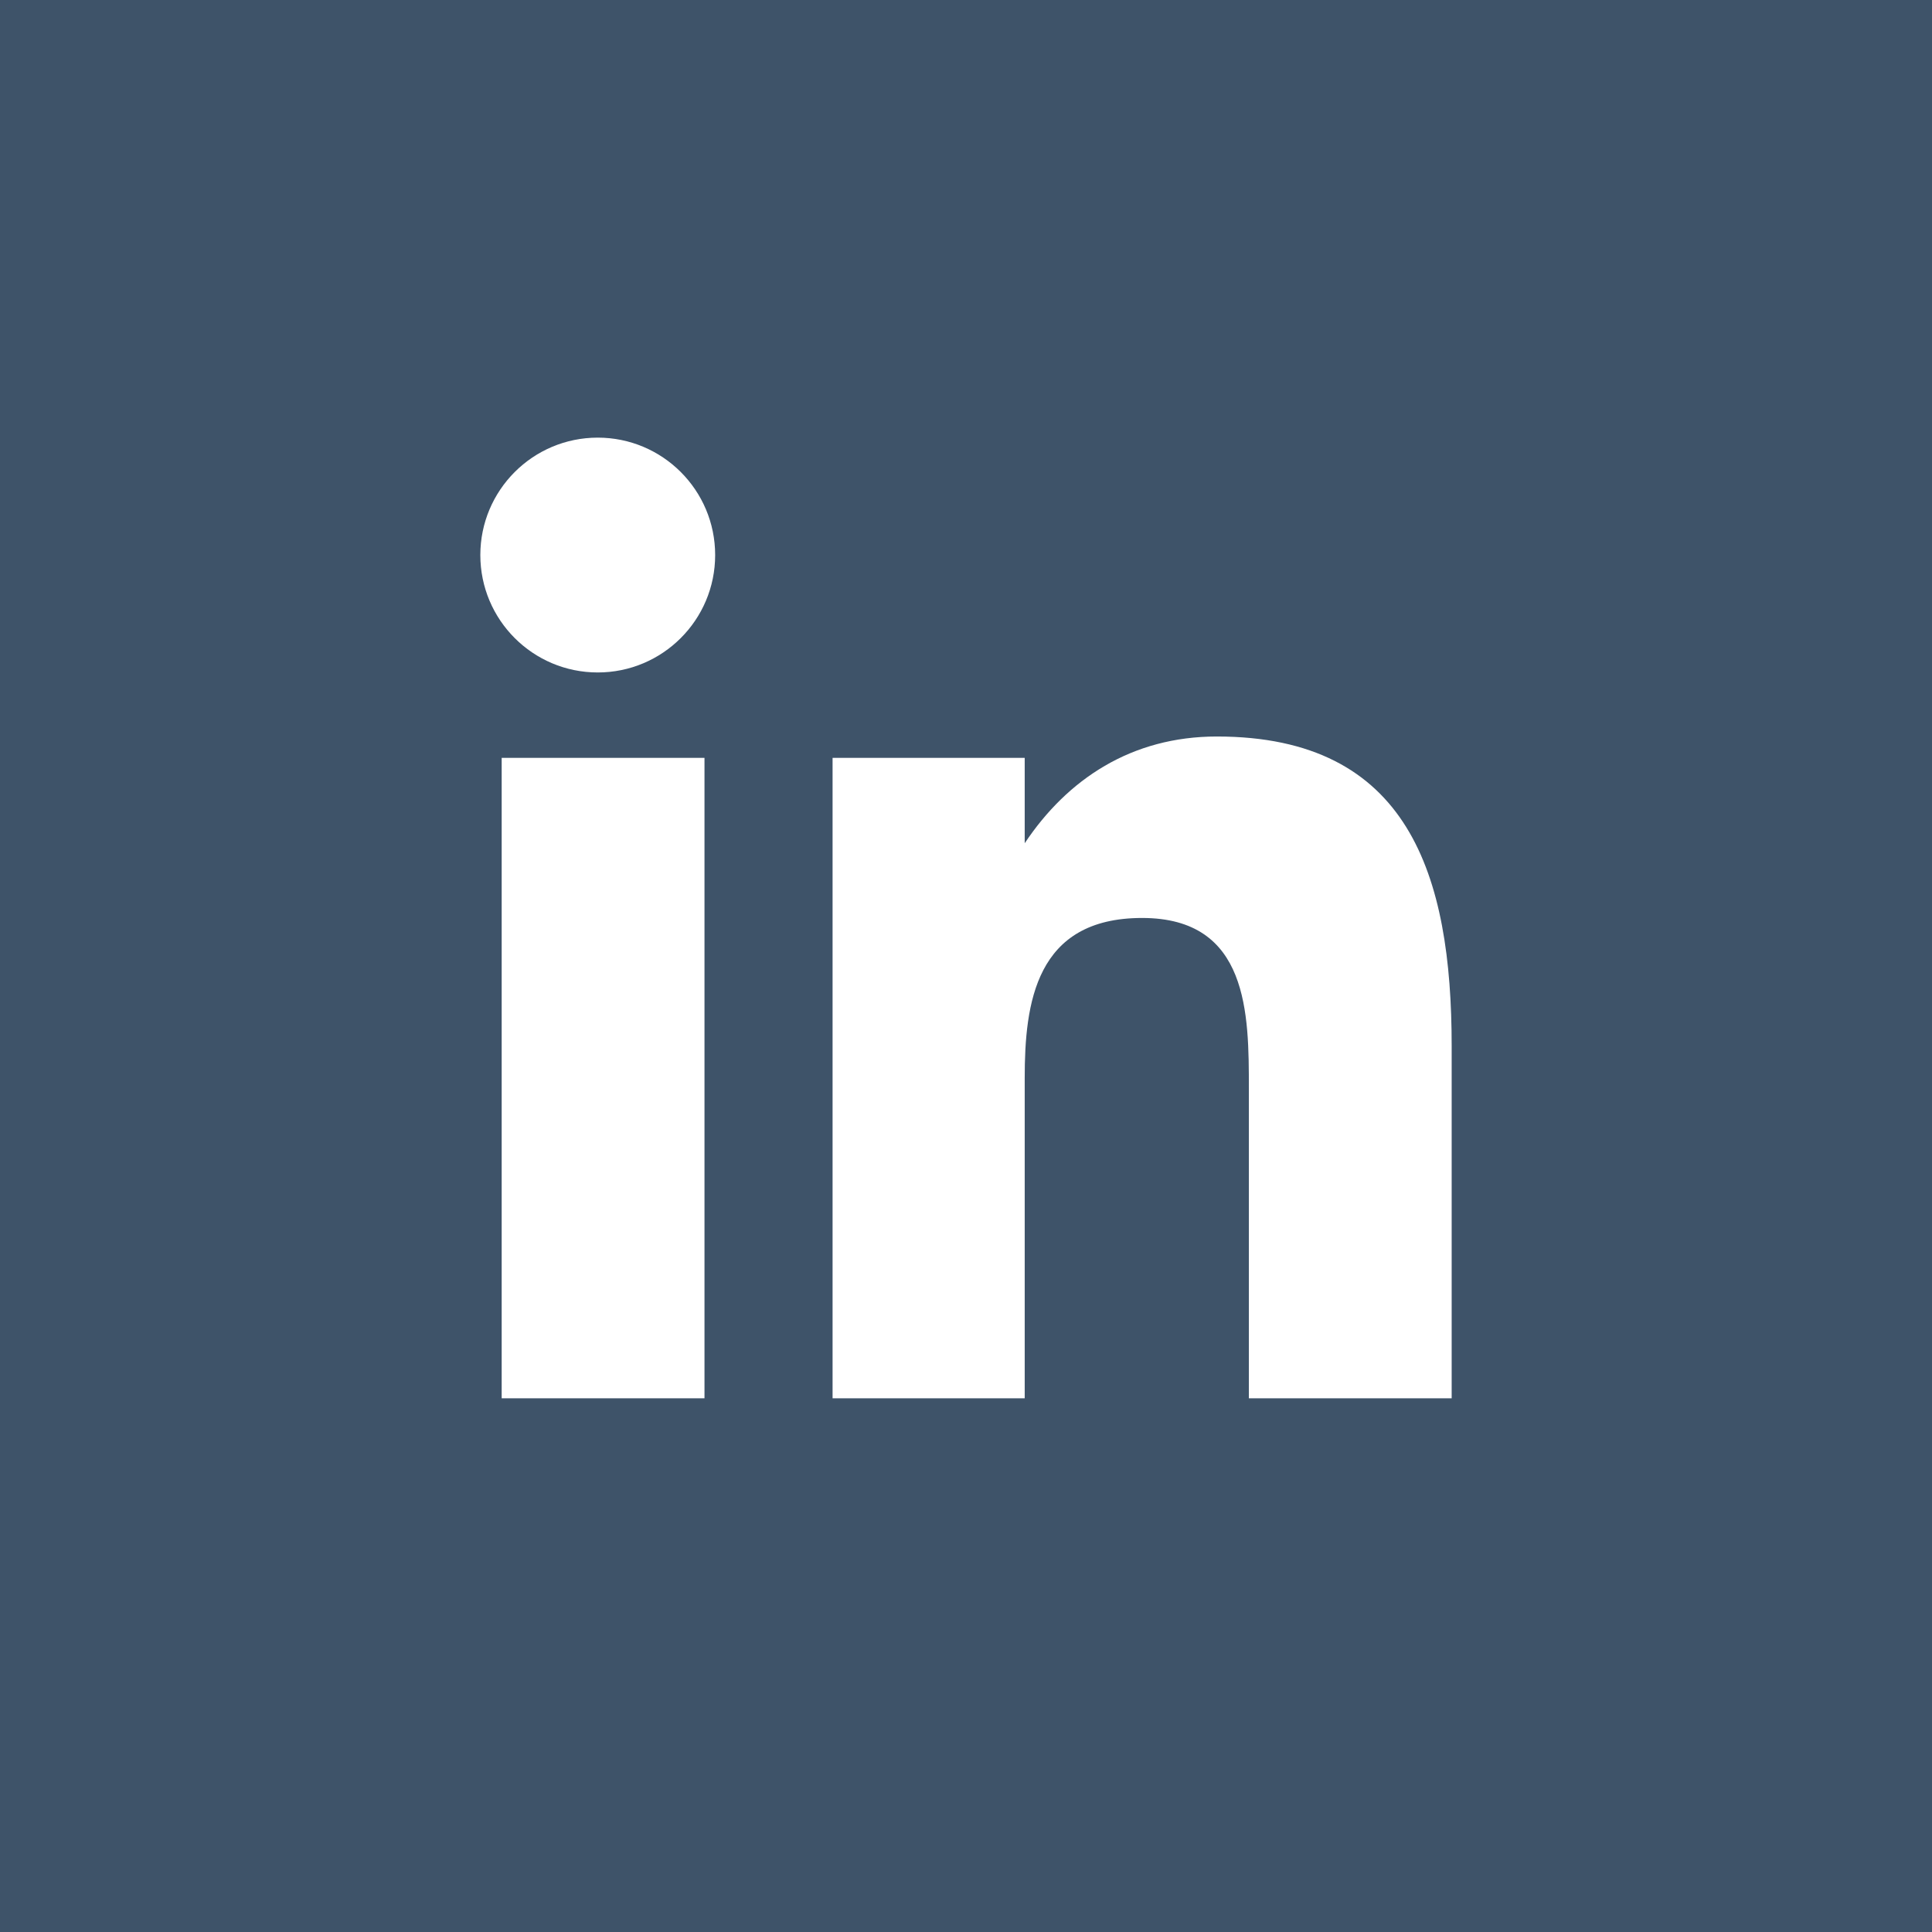 <?xml version="1.0" encoding="utf-8"?>
<!-- Generator: Adobe Illustrator 21.0.0, SVG Export Plug-In . SVG Version: 6.00 Build 0)  -->
<svg version="1.1" id="Layer_1" xmlns="http://www.w3.org/2000/svg" xmlns:xlink="http://www.w3.org/1999/xlink" x="0px" y="0px"
	 viewBox="0 0 18.1 18.1" style="enable-background:new 0 0 18.1 18.1;" xml:space="preserve">
<style type="text/css">
	.st0{fill:#3E5369;}
	.st1{fill:#FFFFFF;}
</style>
<title>picto_in</title>
<rect y="0" class="st0" width="18.1" height="18.1"/>
<circle class="st1" cx="5.6" cy="5.2" r="1.1"/>
<rect x="4.7" y="7.1" class="st1" width="1.9" height="6"/>
<path class="st1" d="M13.6,9.8v3.3h-1.9v-2.9c0-0.7,0-1.6-1-1.6s-1.1,0.8-1.1,1.5v3H7.8v-6h1.8v0.8l0,0c0.4-0.6,1-1,1.8-1
	C13.2,6.9,13.6,8.2,13.6,9.8z"/>
</svg>
